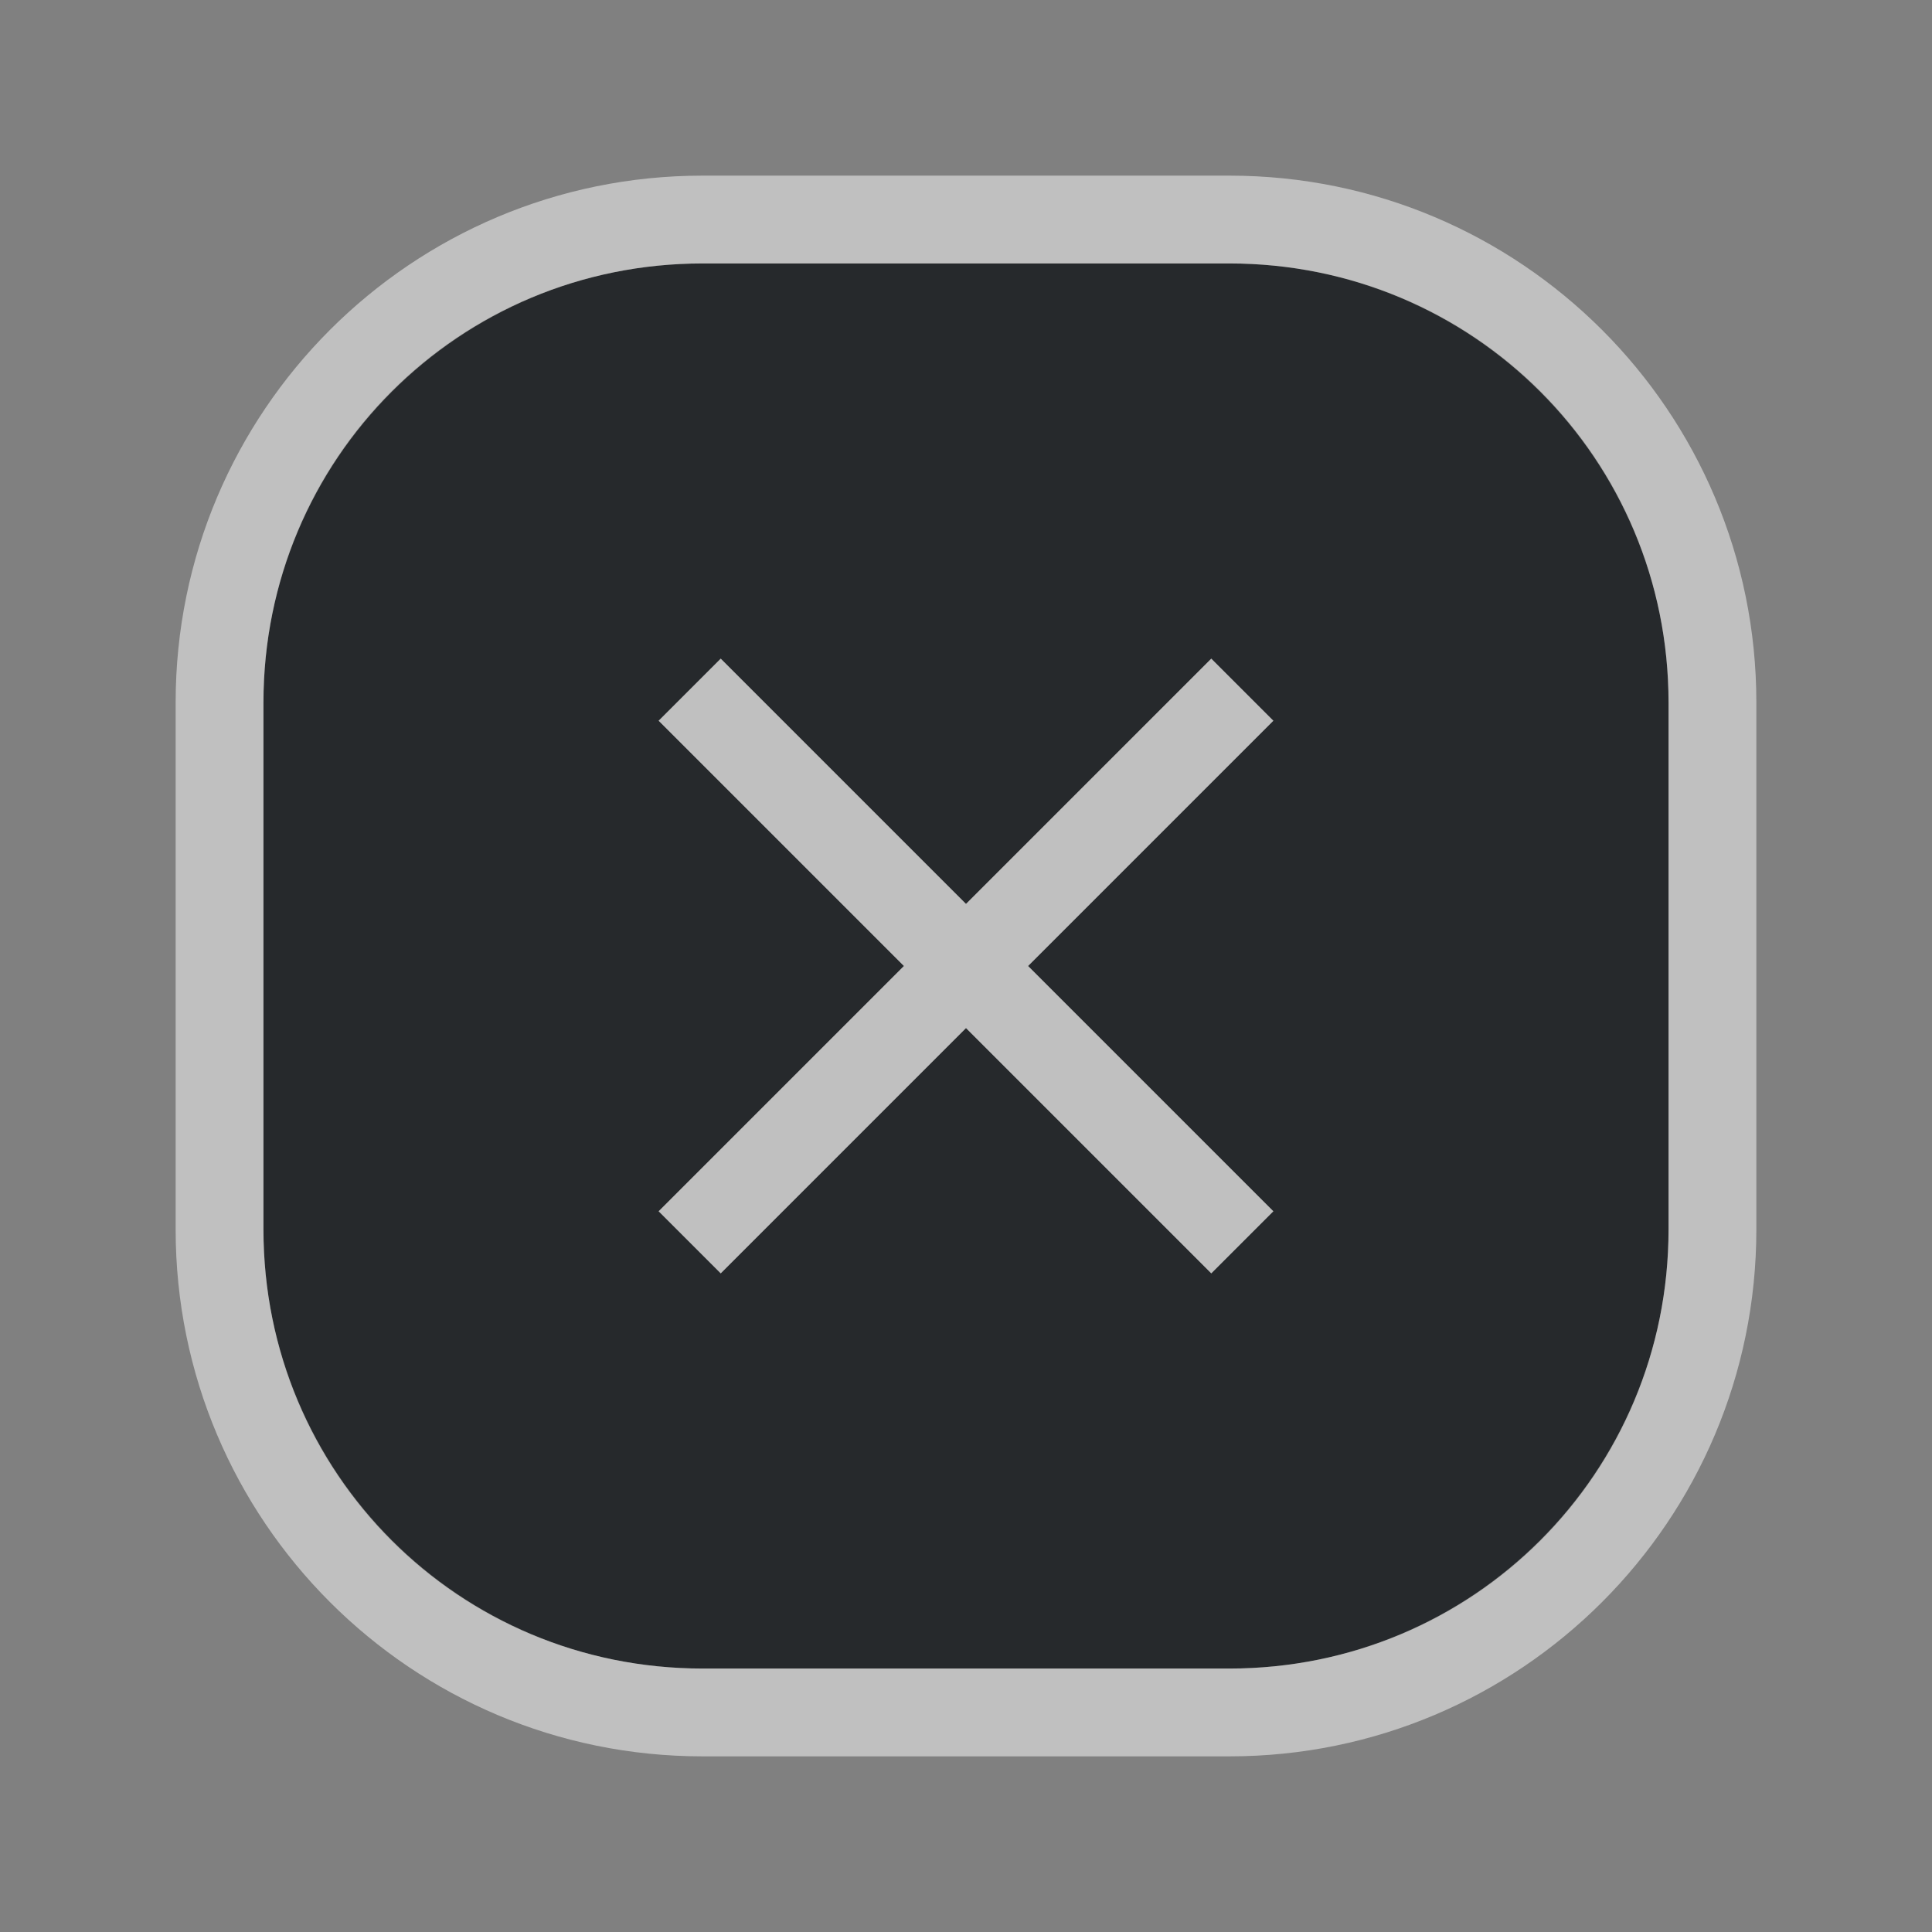 <?xml version="1.0" encoding="UTF-8"?>
<!-- Created with Inkscape (http://www.inkscape.org/) -->
<svg width="22" height="22" version="1.0" xmlns="http://www.w3.org/2000/svg" xmlns:cc="http://creativecommons.org/ns#" xmlns:dc="http://purl.org/dc/elements/1.1/" xmlns:rdf="http://www.w3.org/1999/02/22-rdf-syntax-ns#">
	<rect width="100%" height="100%" fill="#808080" stroke="none"/>
	<defs>
		<style id="current-color-scheme" type="text/css">.ColorScheme-Text {
			color:#090d11;
			}
			.ColorScheme-Background{
			color:#ffffff;
			}</style>
	</defs>
	<path class="ColorScheme-Text" d="m8 3c-2.77 0-5 2.23-5 5v6c0 2.77 2.23 5 5 5h6c2.77 0 5-2.23 5-5v-6c0-2.77-2.23-5-5-5zm0.207 4.5 2.793 2.793 2.793-2.793 0.707 0.707-2.793 2.793 2.793 2.793-0.707 0.707-2.793-2.793-2.793 2.793-0.707-0.707 2.793-2.793-2.793-2.793z" style="fill-opacity:.75;fill:currentColor"/>
	<path class="ColorScheme-Background" d="m8 2c-3.315 0-6 2.685-6 6v6c0 3.315 2.685 6 6 6h6c3.315 0 6-2.685 6-6v-6c0-3.315-2.685-6-6-6zm0 1h6c2.779 0 5 2.221 5 5v6c0 2.779-2.221 5-5 5h-6c-2.779 0-5-2.221-5-5v-6c0-2.779 2.221-5 5-5zm0.207 4.5-0.707 0.707 2.793 2.793-2.793 2.793 0.707 0.707 2.793-2.793 2.793 2.793 0.707-0.707-2.793-2.793 2.793-2.793-0.707-0.707-2.793 2.793z" style="fill-opacity:.5;fill:currentColor"/>
</svg>
